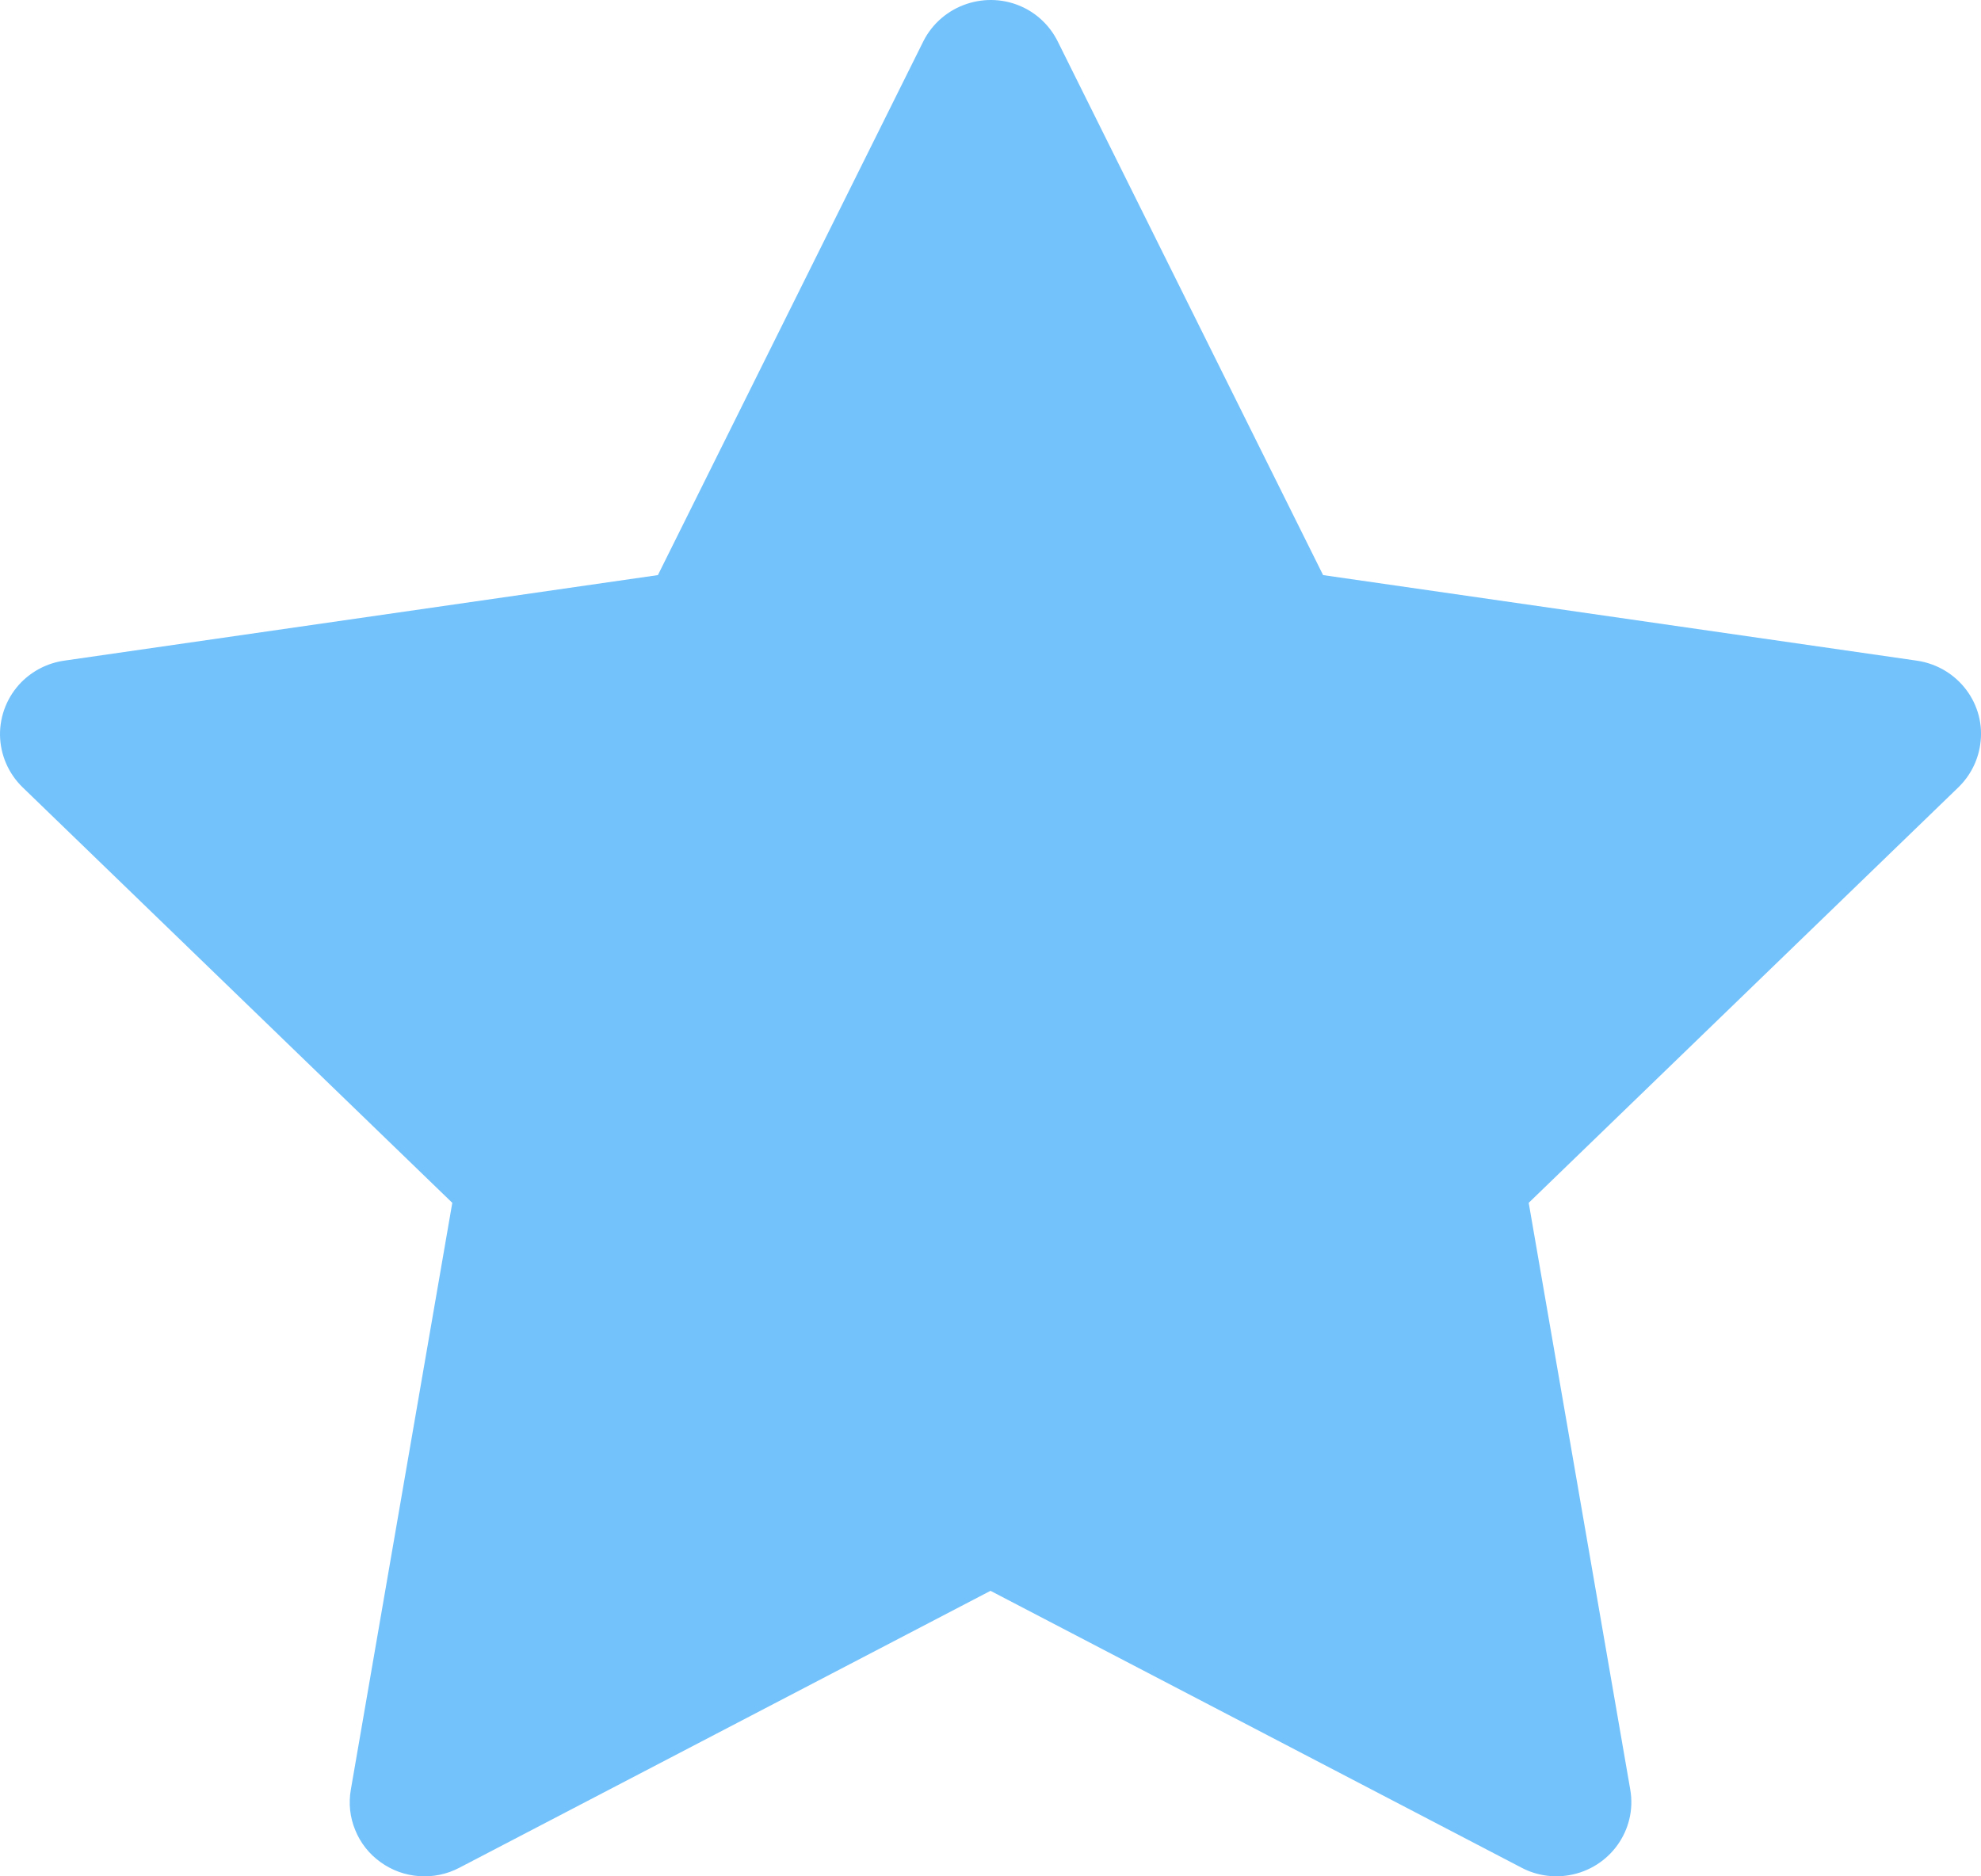 <svg width="19" height="18" viewBox="0 0 19 18" fill="none" xmlns="http://www.w3.org/2000/svg">
<path d="M18.386 6.338L12.69 5.517L10.144 0.396C10.074 0.256 9.96 0.142 9.819 0.073C9.464 -0.1 9.033 0.045 8.856 0.396L6.31 5.517L0.614 6.338C0.457 6.361 0.314 6.434 0.204 6.545C0.071 6.681 -0.002 6.863 6.31408e-05 7.052C0.003 7.241 0.081 7.421 0.217 7.553L4.338 11.539L3.365 17.168C3.342 17.299 3.356 17.433 3.407 17.556C3.457 17.68 3.541 17.786 3.65 17.864C3.758 17.942 3.886 17.989 4.02 17.998C4.153 18.008 4.287 17.98 4.405 17.918L9.5 15.261L14.595 17.918C14.734 17.991 14.895 18.016 15.05 17.989C15.44 17.922 15.703 17.555 15.636 17.168L14.662 11.539L18.783 7.553C18.895 7.444 18.969 7.302 18.992 7.146C19.052 6.757 18.779 6.396 18.386 6.338Z" fill="#73c2fb"/>
</svg>
